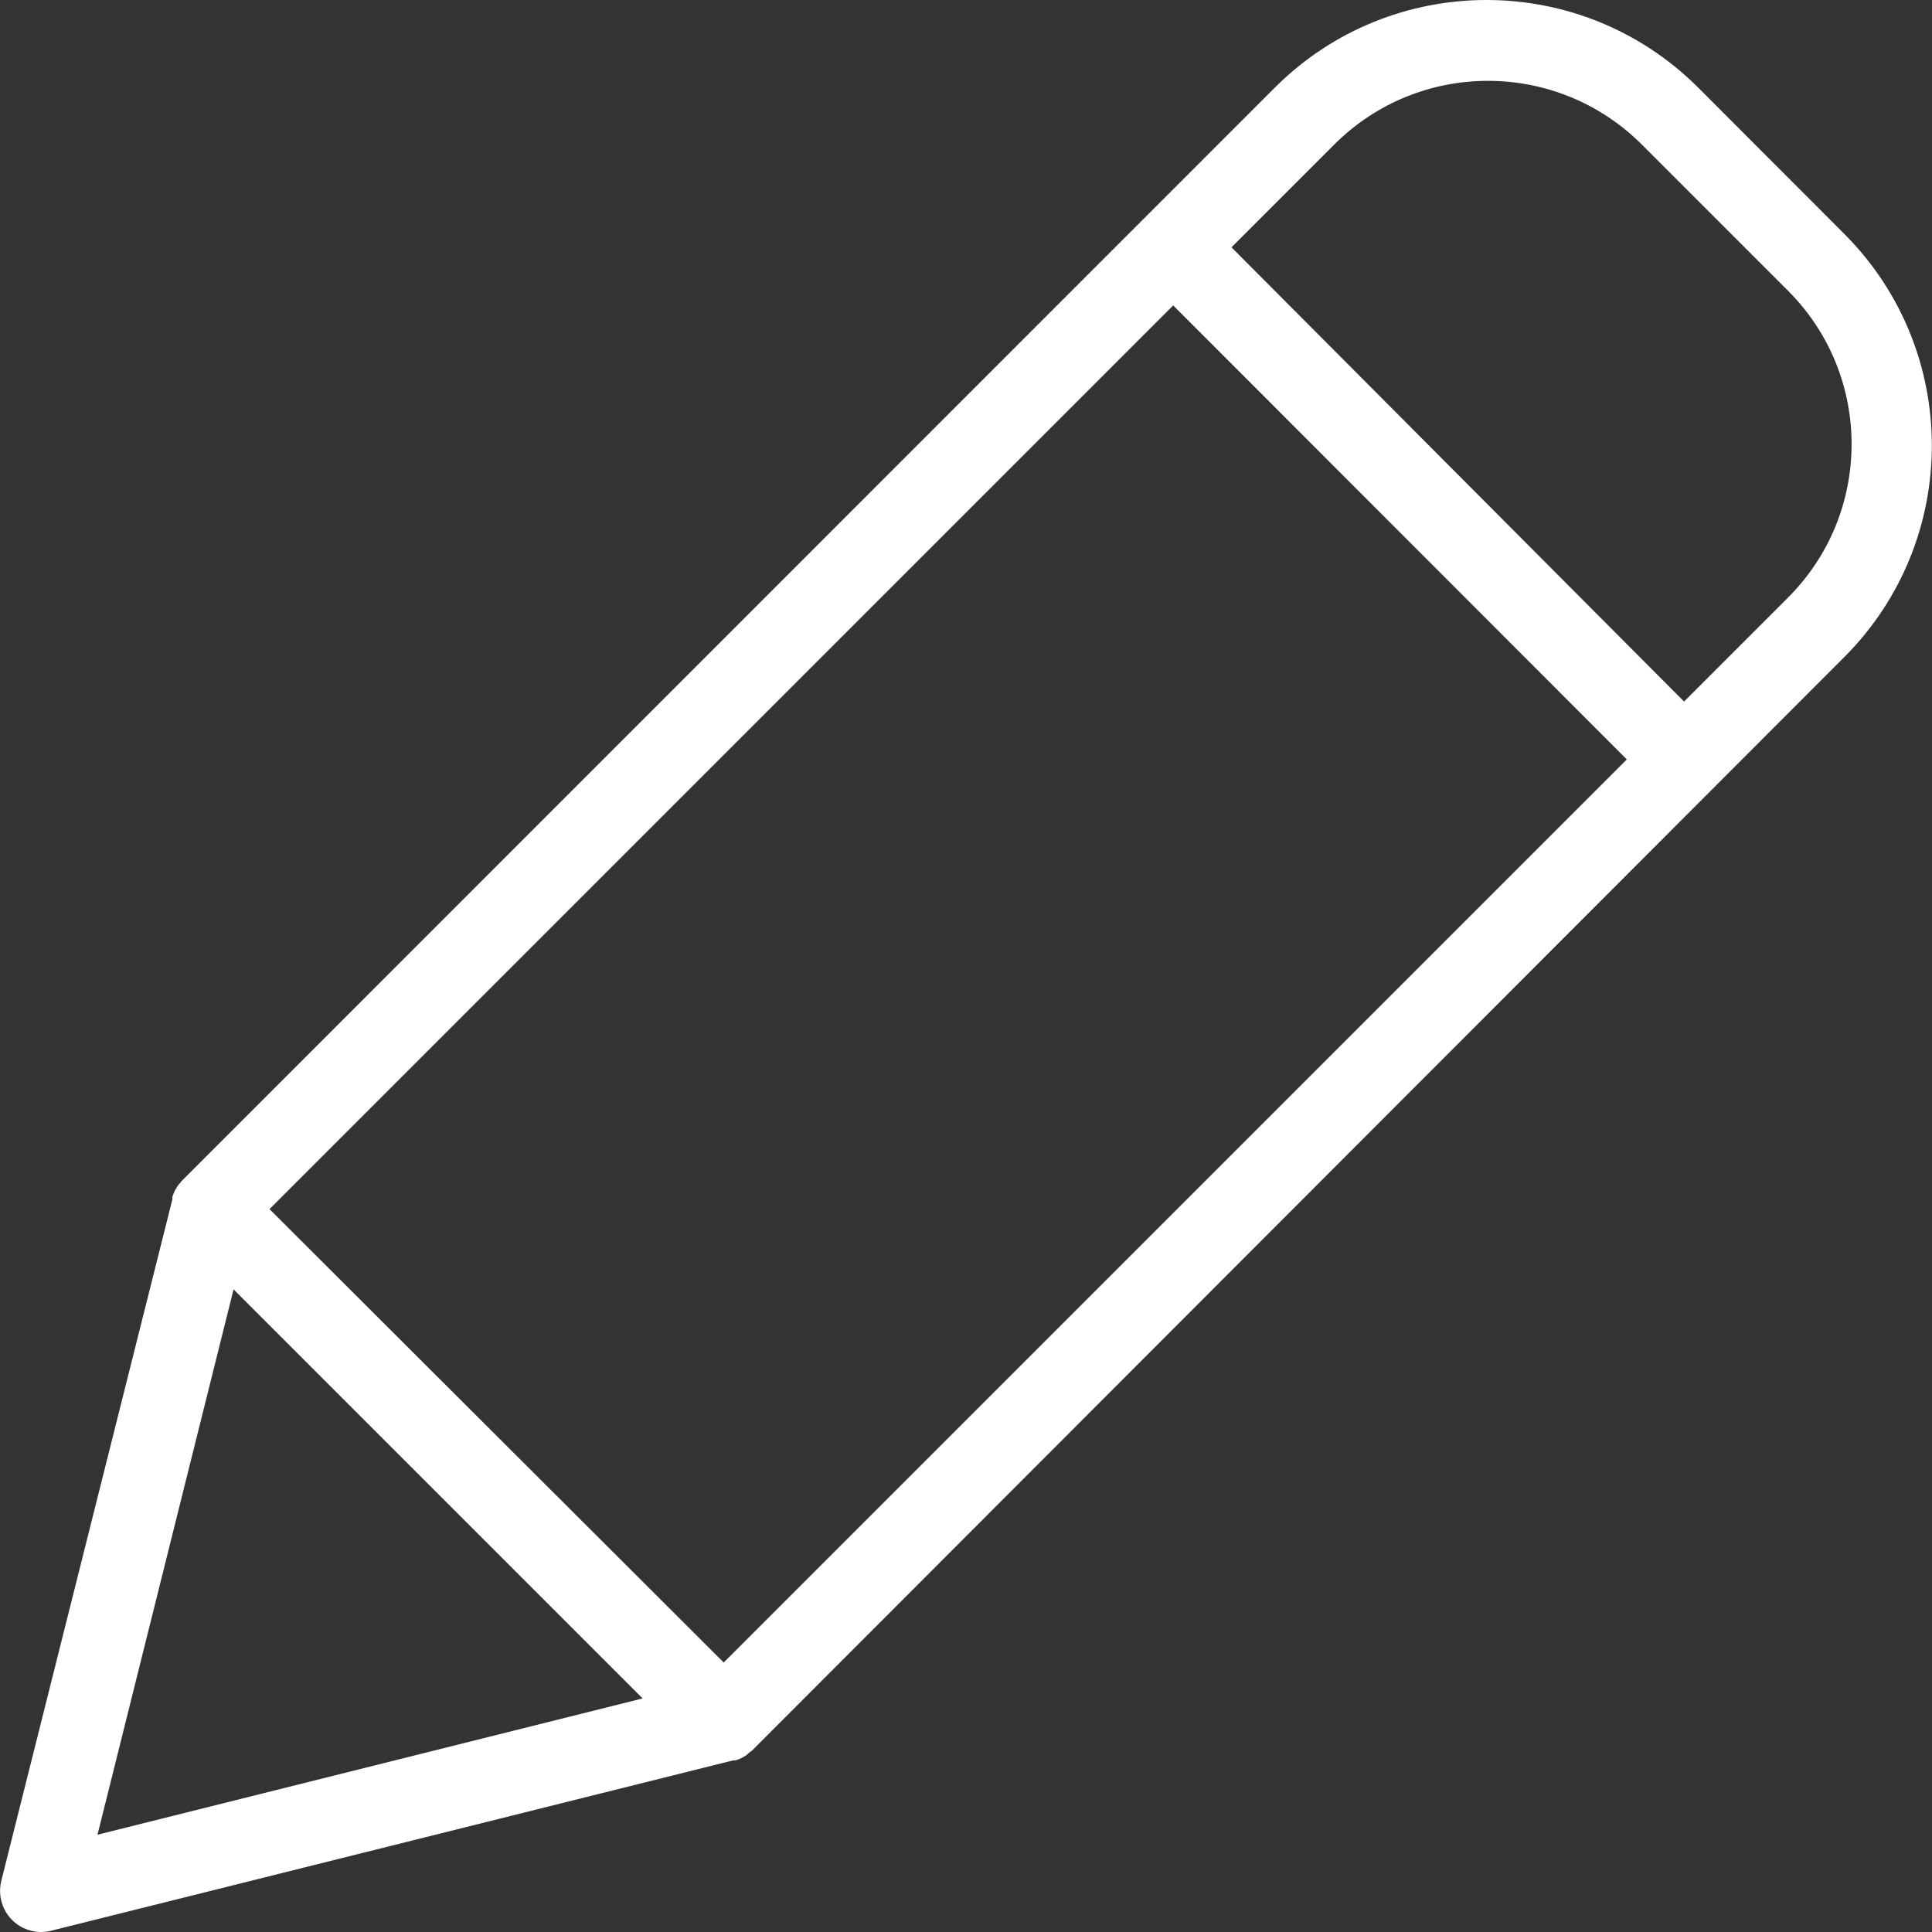 <?xml version="1.0" encoding="utf-8"?>
<!-- Generator: Adobe Illustrator 23.0.1, SVG Export Plug-In . SVG Version: 6.00 Build 0)  -->
<svg version="1.1" id="Layer_1" xmlns="http://www.w3.org/2000/svg" xmlns:xlink="http://www.w3.org/1999/xlink" x="0px" y="0px"
	 viewBox="0 0 94.13 94.13" style="enable-background:new 0 0 94.13 94.13;" xml:space="preserve">
<rect x="0" y="0" width="94.13" height="94.13" fill="#333333" stroke="none"/>
<style type="text/css">
	.st0{fill:#231F20;}
	.st1{fill:#EBEBEC;}
	.st2{fill:#FFFFFF;}
	.st3{fill:#F37A7B;}
	.st4{fill:none;}
</style>
<path class="st2" d="M89.87,11.41l-7.14-7.15c-5.7-5.68-14.91-5.68-20.61,0L8.89,57.5c-0.04,0.03-0.07,0.07-0.09,0.11
	c-0.05,0.05-0.09,0.1-0.13,0.15l-0.11,0.18c-0.03,0.05-0.06,0.1-0.08,0.16c-0.03,0.07-0.06,0.14-0.08,0.21v0.12L0.06,91.65
	c-0.26,1.07,0.39,2.16,1.46,2.42c0.16,0.04,0.32,0.06,0.48,0.06c0.16,0,0.32-0.02,0.48-0.06l33.23-8.3h0.12l0.2-0.07l0.18-0.09
	l0.16-0.1l0.17-0.15l0.1-0.07L89.87,32C95.54,26.31,95.54,17.1,89.87,11.41 M57.16,14.88L79.26,37l-44,44L13.13,58.91L57.16,14.88z
	 M11.38,62.82l19.93,19.93L4.75,89.39L11.38,62.82z M87.05,29.18l-5,5L60,12.05l5-5c4.13-4.14,10.83-4.15,14.98-0.02L80,7.05
	l7.15,7.15c4.11,4.15,4.08,10.84-0.07,14.95C87.07,29.16,87.06,29.17,87.05,29.18"/>
<rect x="-150.85" y="-2635.57" class="st4" width="3000" height="3000"/>
</svg>
